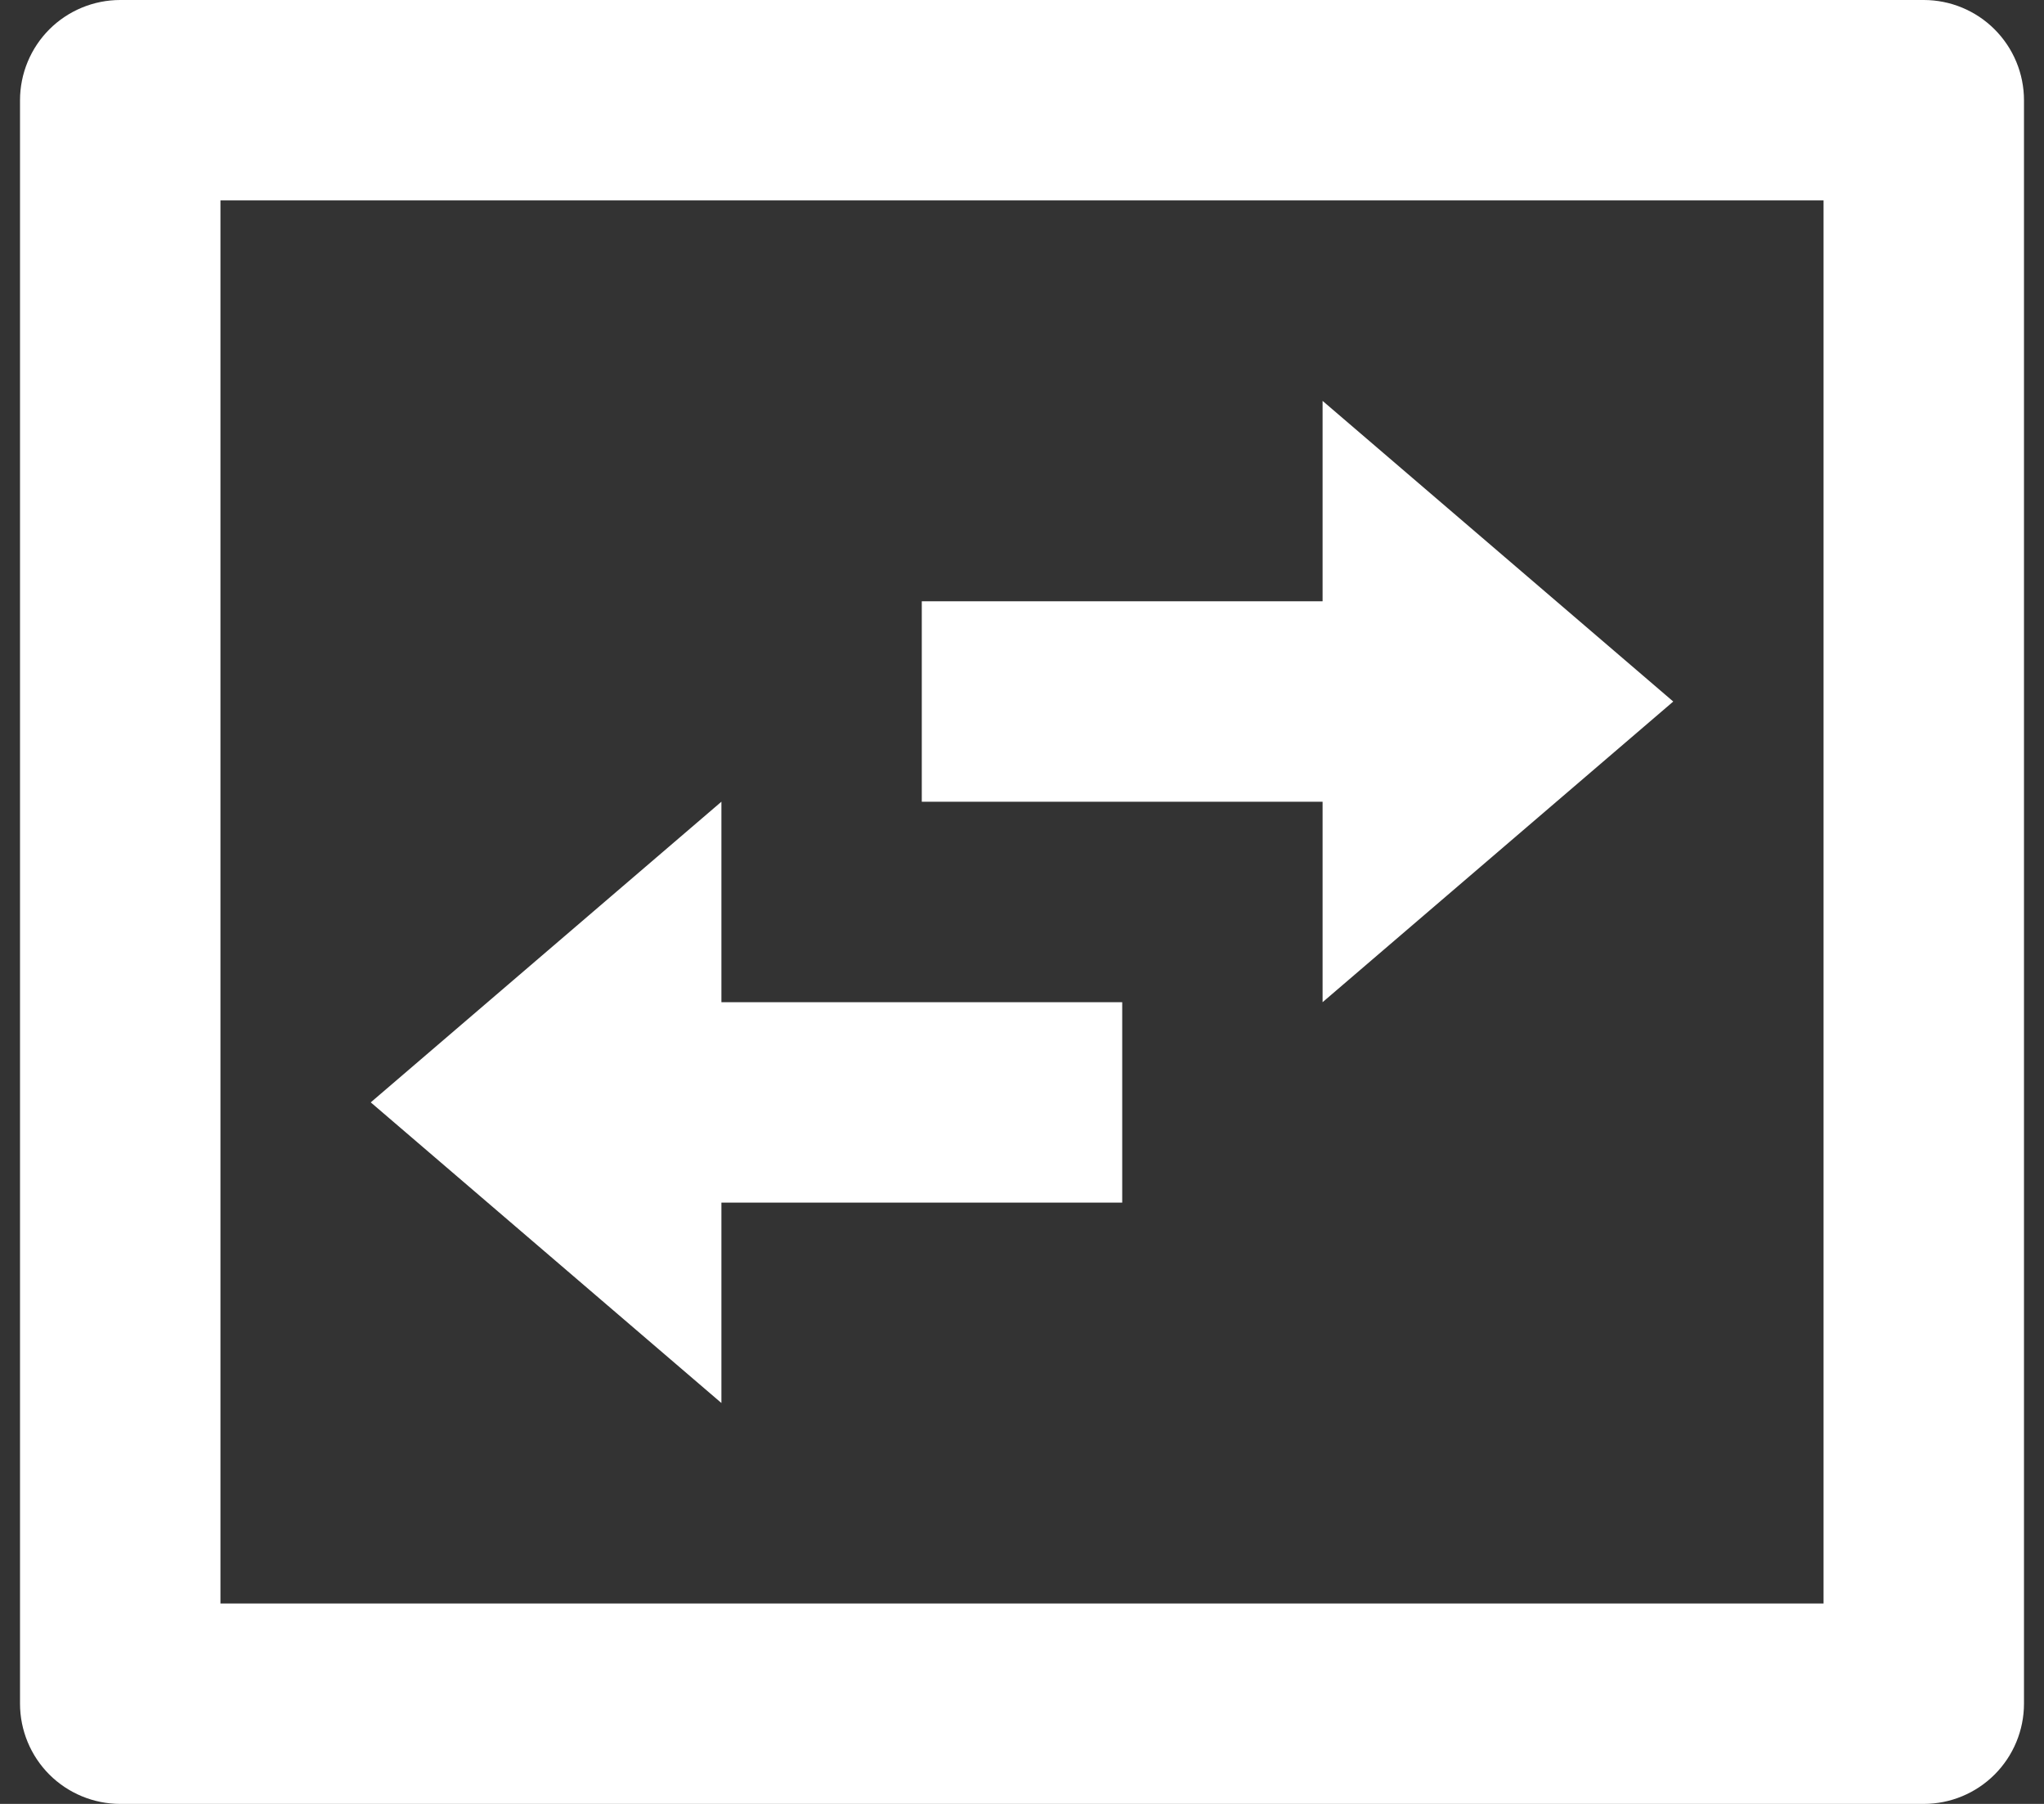 <svg width="34" height="30" viewBox="0 0 34 30" fill="none" xmlns="http://www.w3.org/2000/svg">
  <rect x="0" y="0" width="34" height="30" fill="#333333" stroke="none"/>
  <path
    d="M3.667 3.333V26.667H30.333V3.333H3.667ZM2 0H32C32.442 0 32.866 0.176 33.178 0.488C33.491 0.801 33.667 1.225 33.667 1.667V28.333C33.667 28.775 33.491 29.199 33.178 29.512C32.866 29.824 32.442 30 32 30H2C1.558 30 1.134 29.824 0.821 29.512C0.509 29.199 0.333 28.775 0.333 28.333V1.667C0.333 1.225 0.509 0.801 0.821 0.488C1.134 0.176 1.558 0 2 0ZM22 6.667L27.833 11.667L22 16.667V13.333H15.333V10H22V6.667ZM12 23.333L6.167 18.333L12 13.333V16.667H18.667V20H12V23.333Z"
    fill="white" />
</svg>
